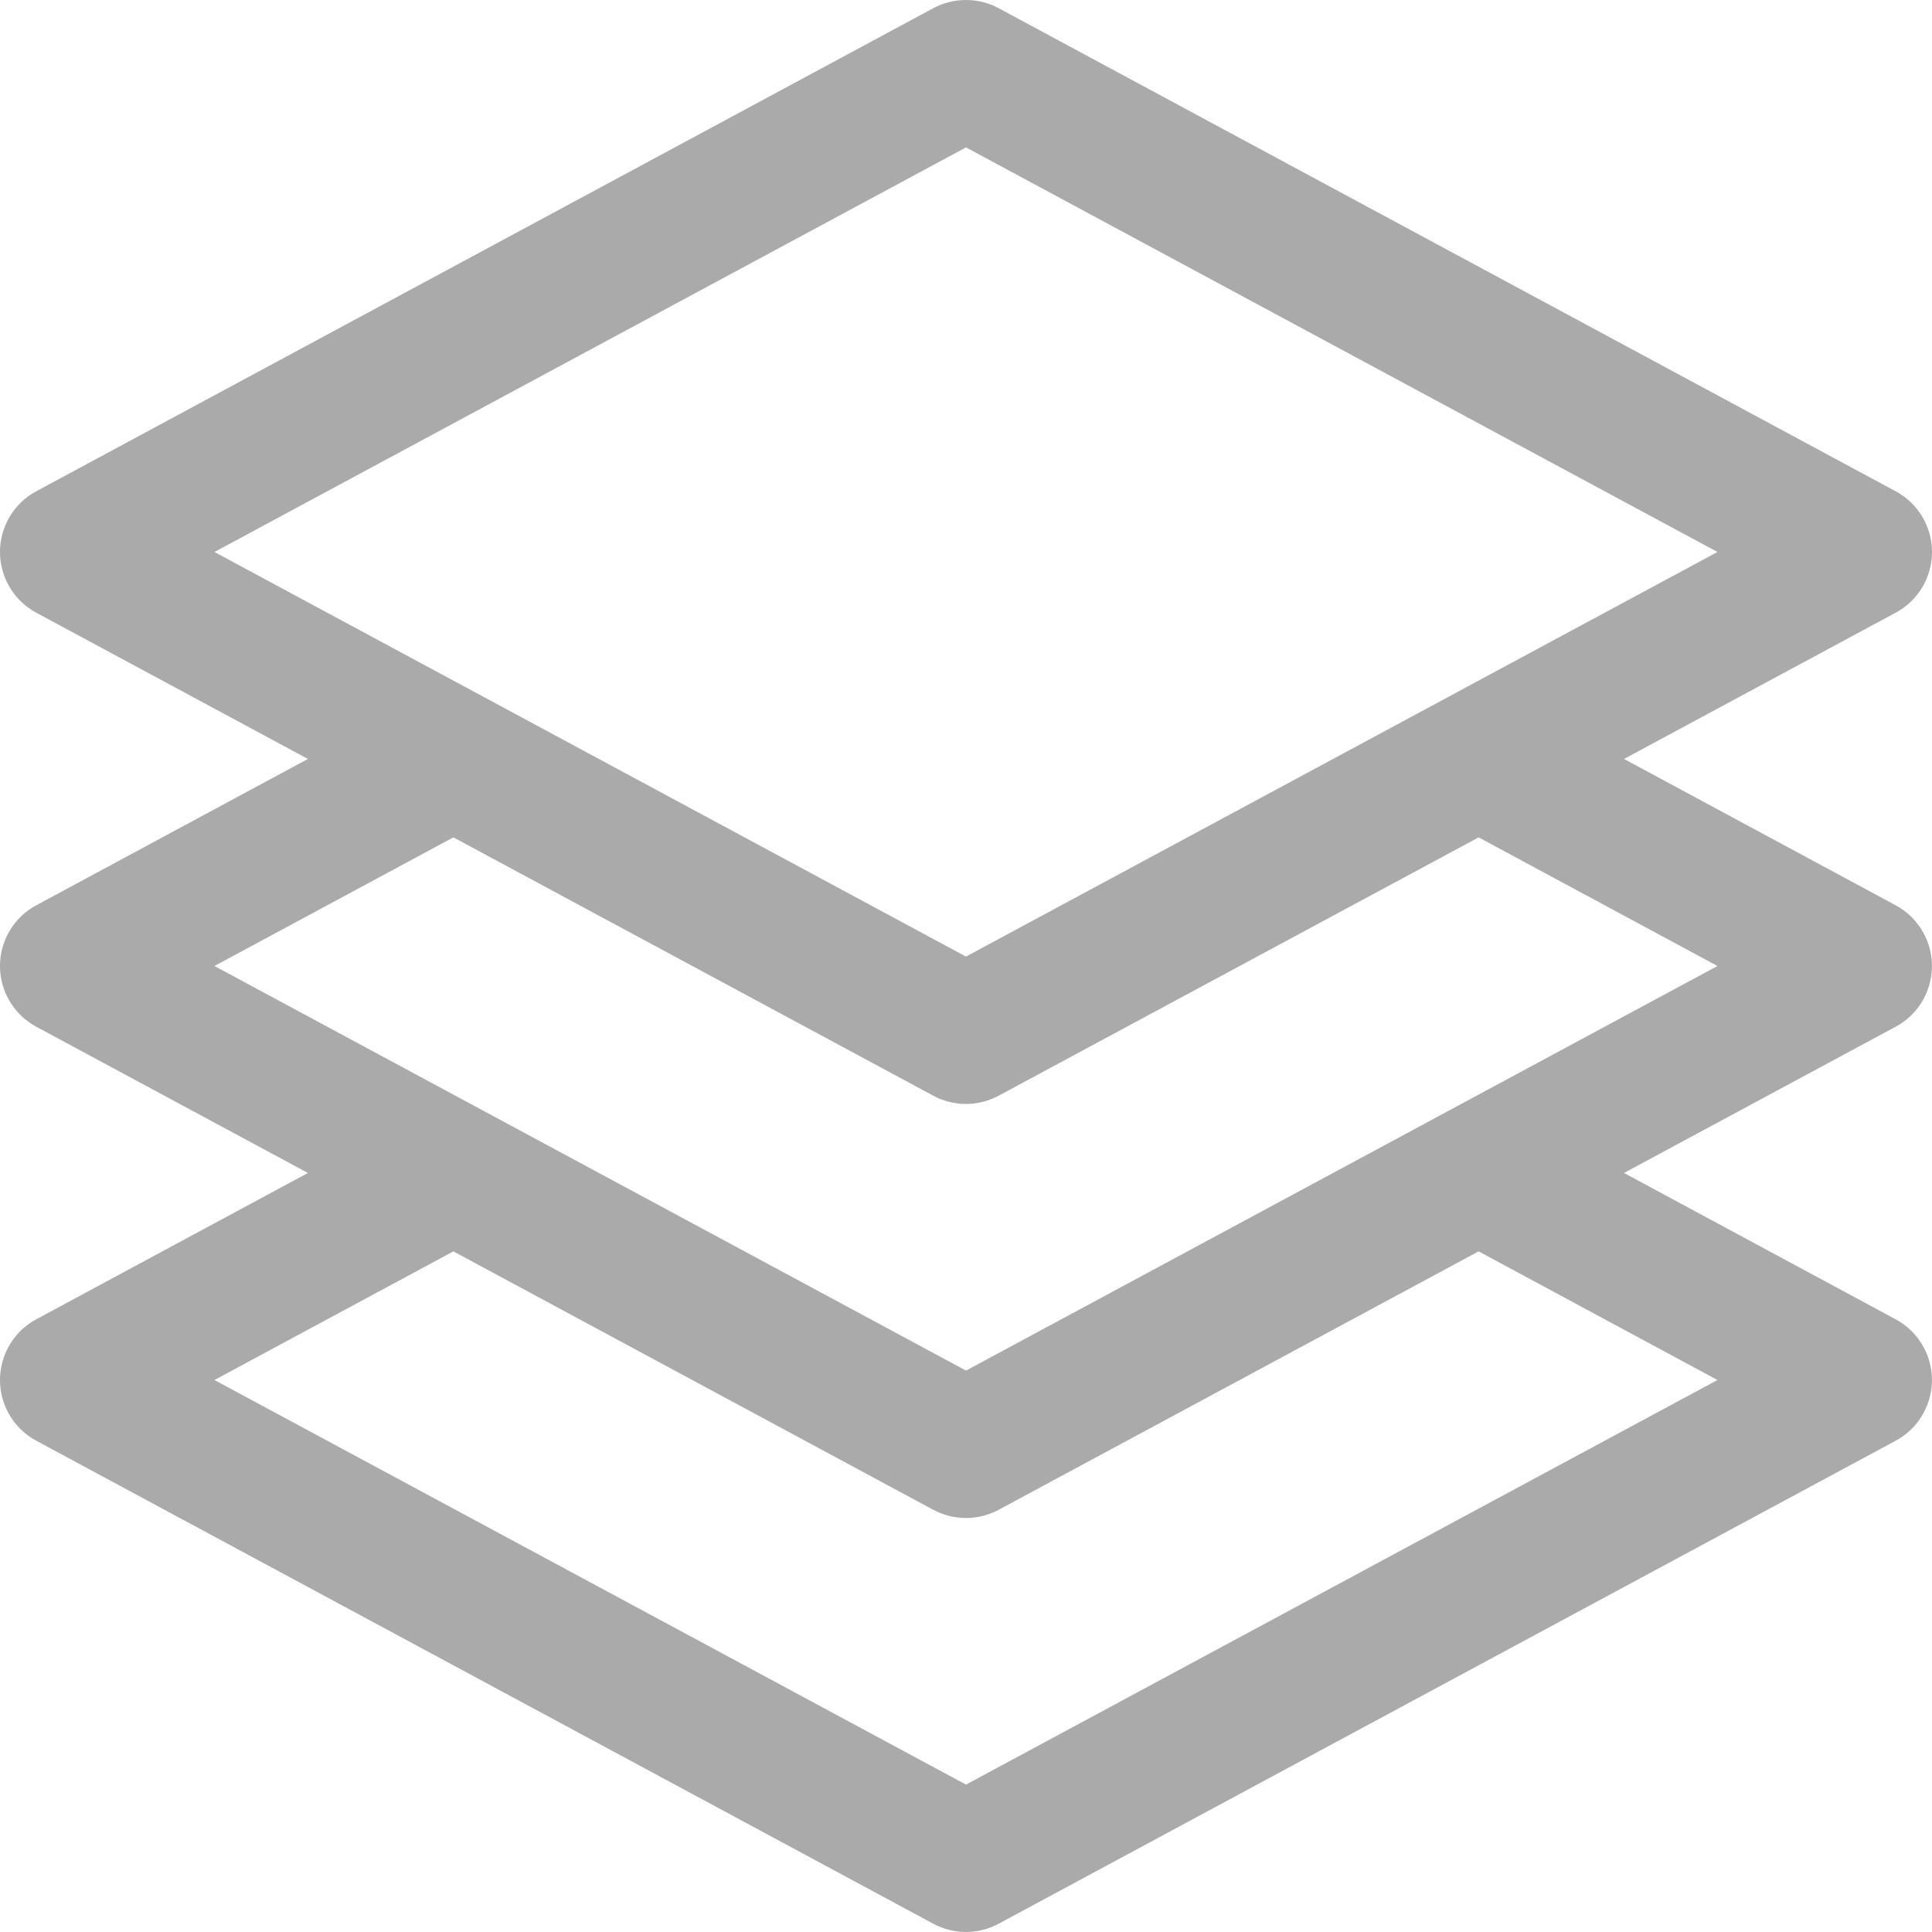 <svg width="24" height="24" viewBox="0 0 24 24" fill="none" xmlns="http://www.w3.org/2000/svg">
<path d="M23.896 11.593C23.817 11.446 23.696 11.325 23.549 11.246L20.174 9.428L23.549 7.611C23.827 7.462 24 7.172 24 6.857C24 6.542 23.827 6.252 23.549 6.103L12.406 0.102C12.152 -0.034 11.847 -0.034 11.593 0.102L0.45 6.103C0.034 6.327 -0.122 6.847 0.103 7.264C0.182 7.411 0.303 7.532 0.45 7.611L3.825 9.428L0.45 11.246C0.034 11.47 -0.122 11.99 0.103 12.407C0.182 12.554 0.303 12.675 0.45 12.754L3.825 14.571L0.45 16.389C0.034 16.613 -0.122 17.134 0.103 17.55C0.182 17.697 0.303 17.818 0.45 17.897L11.593 23.897C11.847 24.034 12.152 24.034 12.406 23.897L23.549 17.897C23.966 17.672 24.121 17.152 23.896 16.736C23.817 16.589 23.696 16.468 23.549 16.389L20.174 14.571L23.549 12.754C23.966 12.529 24.121 12.009 23.896 11.593ZM2.664 6.857L12 1.831L21.335 6.857L12 11.883L2.664 6.857ZM21.335 17.143L12 22.169L2.664 17.143L5.632 15.545L11.593 18.755C11.847 18.891 12.152 18.891 12.406 18.755L18.368 15.545L21.335 17.143ZM12 17.026L2.664 12L5.632 10.402L11.593 13.611C11.847 13.748 12.152 13.748 12.406 13.611L18.368 10.402L21.335 12L12 17.026Z" fill="#AAAAAA"/>
</svg>
